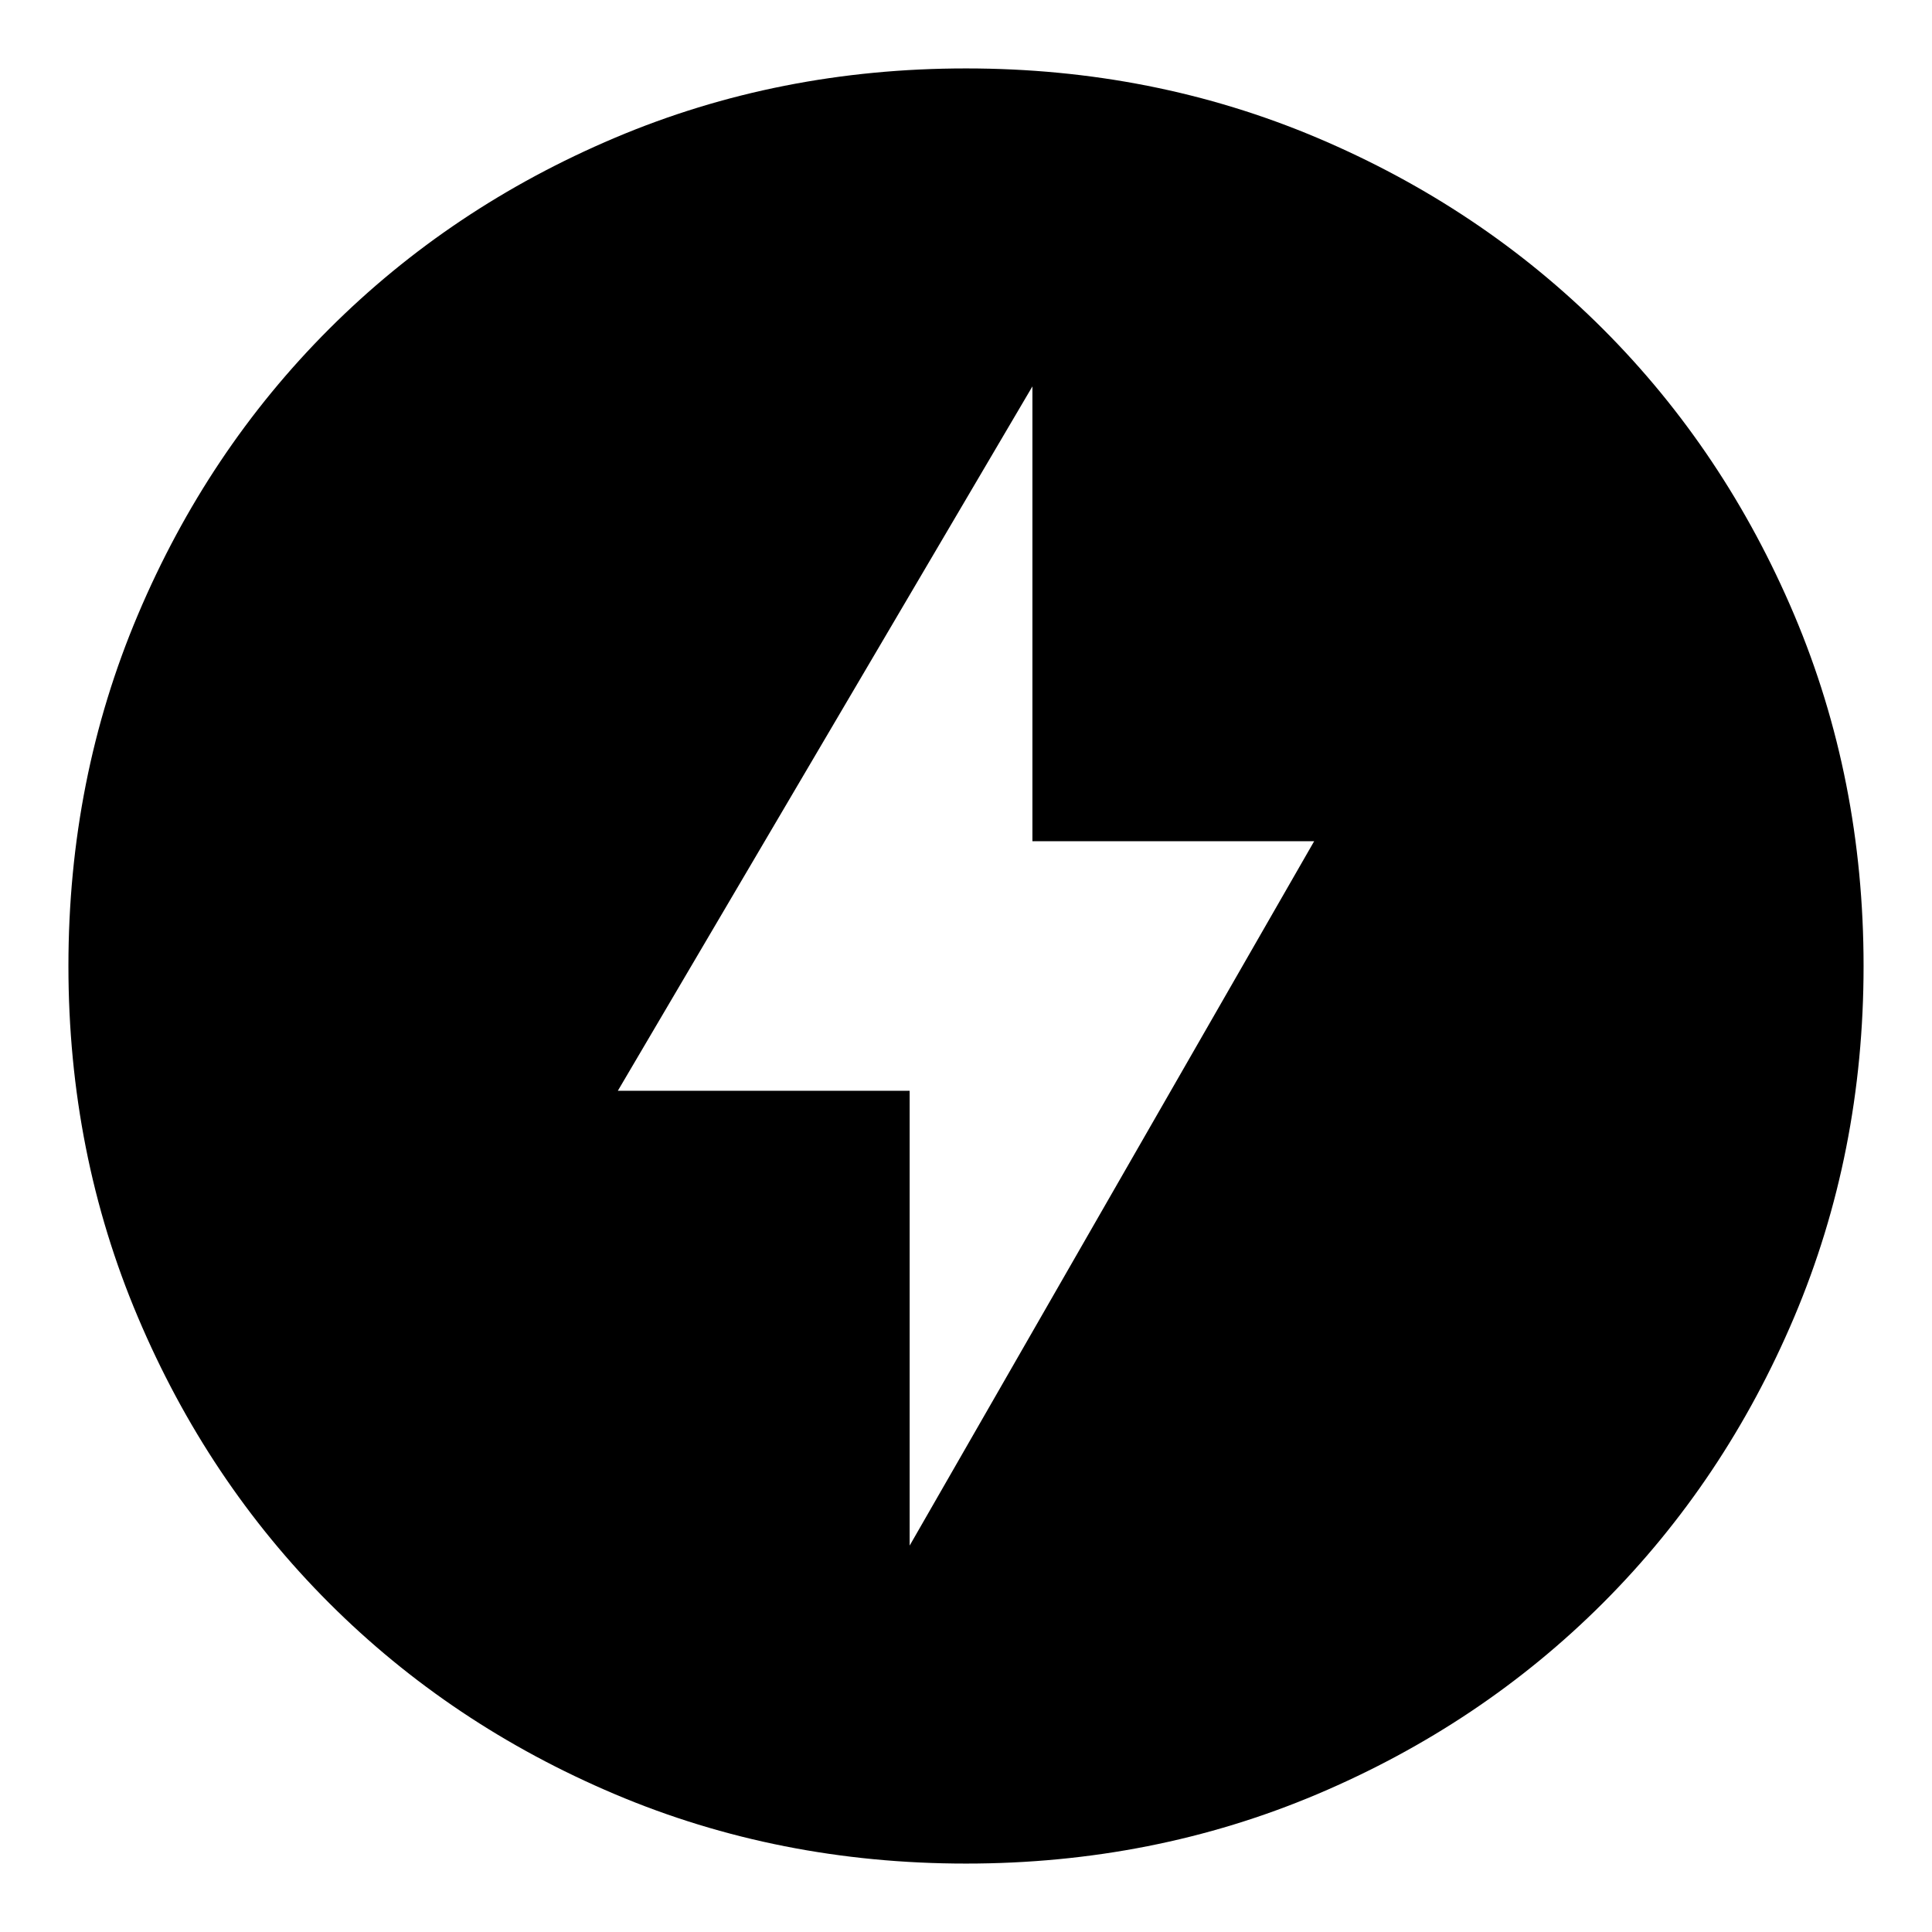 <svg xmlns="http://www.w3.org/2000/svg" height="24" width="24"><path d="M12 23.15Q9.675 23.15 7.638 22.288Q5.6 21.425 4.088 19.913Q2.575 18.4 1.713 16.362Q0.85 14.325 0.85 12Q0.85 9.675 1.713 7.637Q2.575 5.6 4.088 4.087Q5.6 2.575 7.638 1.712Q9.675 0.85 12 0.85Q14.325 0.85 16.363 1.712Q18.4 2.575 19.913 4.087Q21.425 5.6 22.288 7.637Q23.15 9.675 23.15 12Q23.15 14.325 22.288 16.362Q21.425 18.4 19.913 19.913Q18.4 21.425 16.363 22.288Q14.325 23.15 12 23.15ZM11.3 19.2 16.325 10.45H12.825V4.8L7.675 13.55H11.3Z"/></svg>